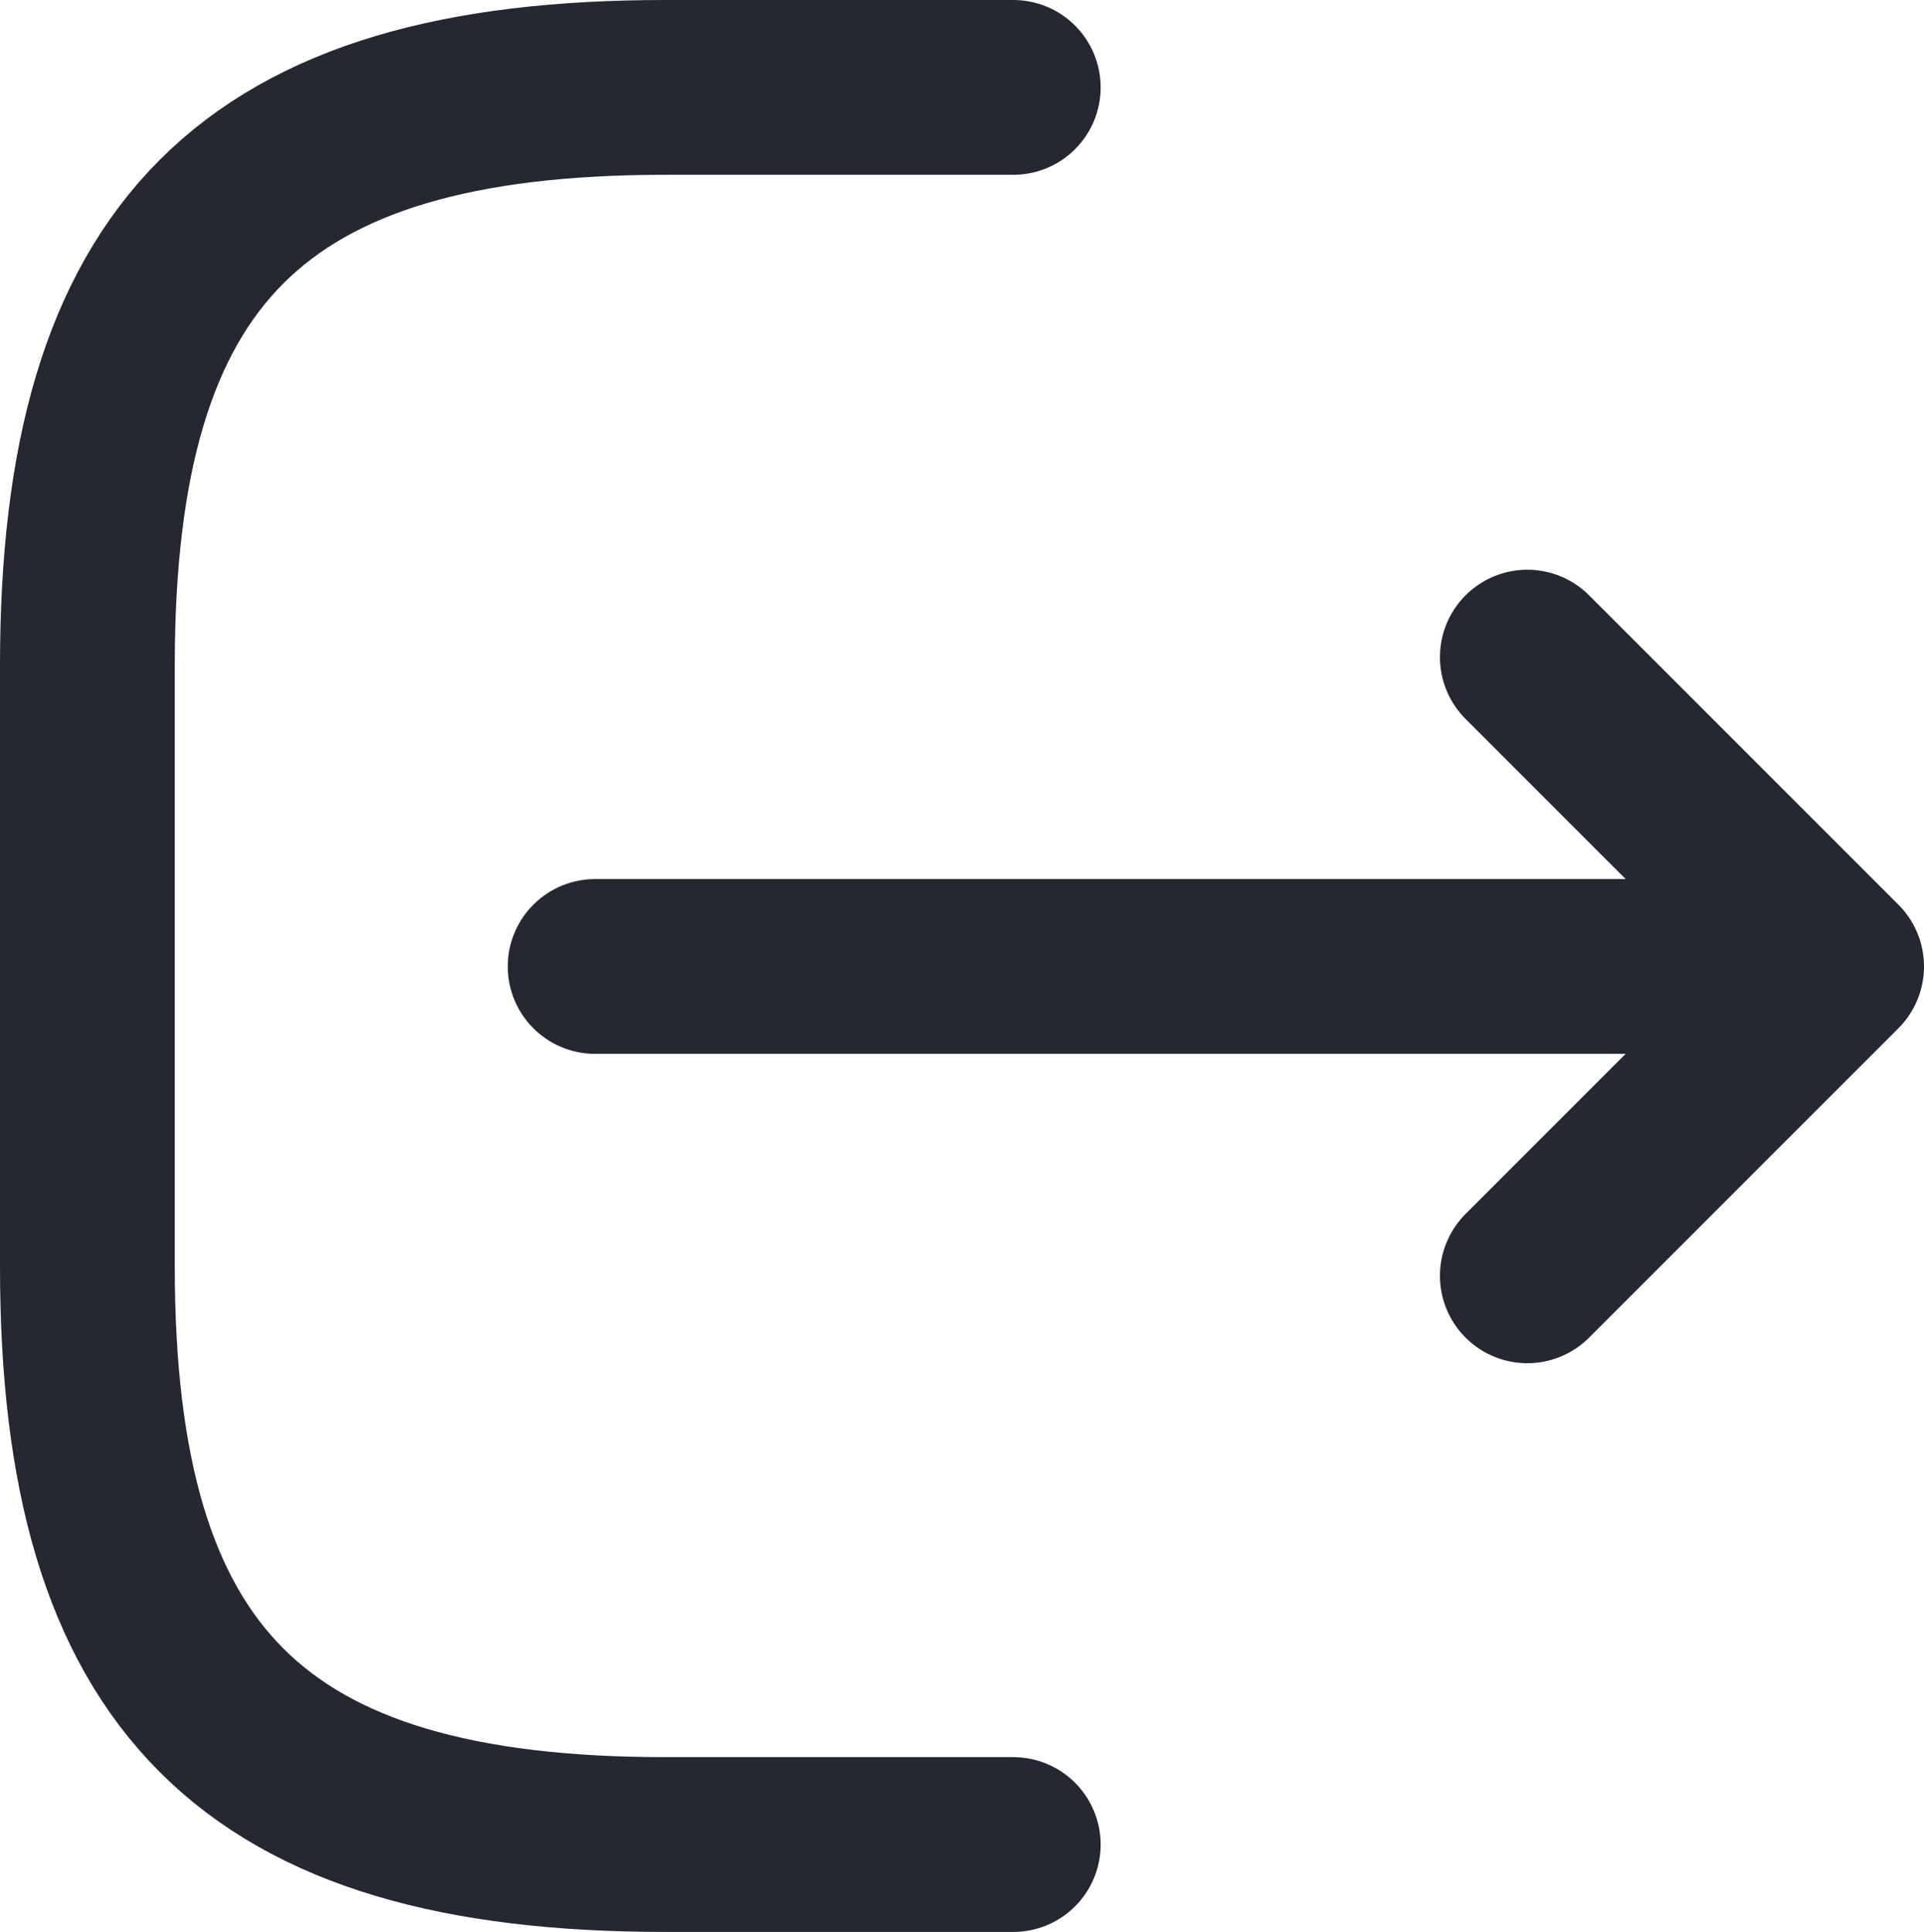 <svg xmlns="http://www.w3.org/2000/svg" width="33.026" height="33.157" viewBox="0 0 33.026 33.157">
  <g id="logout" transform="translate(-977.708 -152.43)">
    <path id="Vector" d="M30.157,0V5.973c0,7.084-2.837,9.92-9.92,9.92H9.92C2.837,15.893,0,13.057,0,5.973V0" transform="translate(995.101 153.93) rotate(90)" fill="none" stroke="#252831" stroke-linecap="round" stroke-linejoin="round" stroke-width="3"/>
    <g id="Group_18" data-name="Group 18" transform="translate(987.924 163.708)">
      <path id="Vector-2" data-name="Vector" d="M0,20.411V0" transform="translate(20.411 5.309) rotate(90)" fill="none" stroke="#252831" stroke-linecap="round" stroke-linejoin="round" stroke-width="3"/>
      <path id="Vector-3" data-name="Vector" d="M10.618,5.309,5.309,0,0,5.309" transform="translate(21.31 0) rotate(90)" fill="none" stroke="#252831" stroke-linecap="round" stroke-linejoin="round" stroke-width="3"/>
    </g>
  </g>
</svg>
